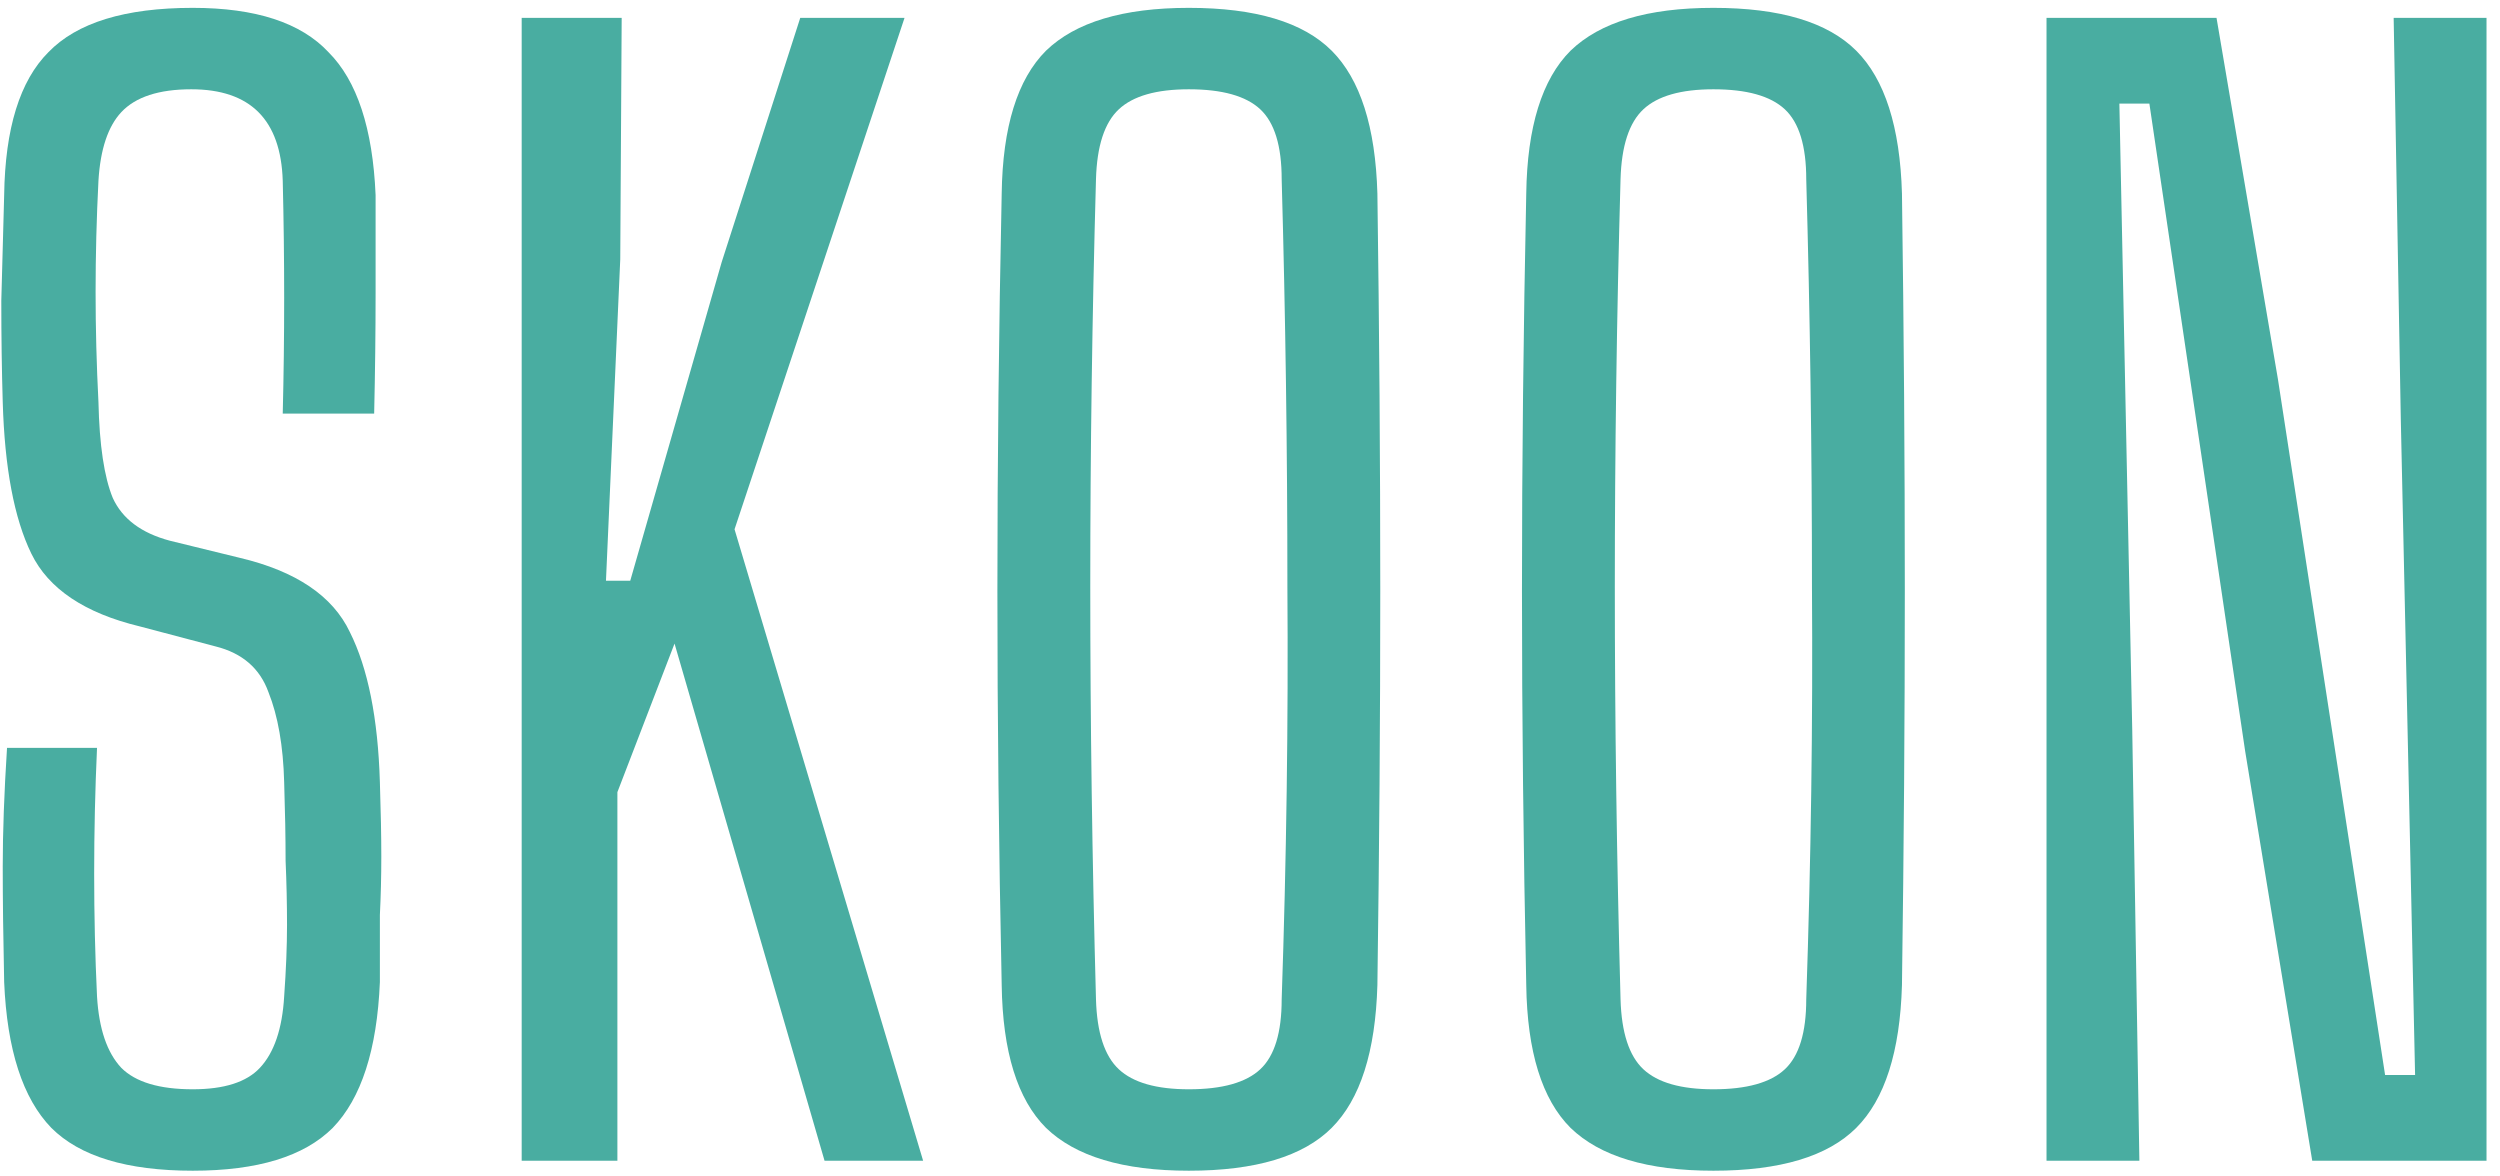 <svg width="168" height="79" viewBox="0 0 168 79" fill="none" xmlns="http://www.w3.org/2000/svg">
<path d="M12.952 78.672C8.536 78.672 5.368 77.712 3.448 75.792C1.528 73.808 0.472 70.544 0.28 66C0.216 63.056 0.184 60.464 0.184 58.224C0.184 55.92 0.28 53.264 0.472 50.256H6.52C6.392 53.072 6.328 55.888 6.328 58.704C6.328 61.52 6.392 64.272 6.52 66.96C6.648 69.136 7.192 70.736 8.152 71.76C9.112 72.72 10.712 73.2 12.952 73.2C15.064 73.2 16.568 72.72 17.464 71.76C18.424 70.736 18.968 69.136 19.096 66.96C19.224 65.168 19.288 63.568 19.288 62.16C19.288 60.752 19.256 59.312 19.192 57.84C19.192 56.304 19.16 54.544 19.096 52.56C19.032 50.128 18.68 48.112 18.04 46.512C17.464 44.912 16.28 43.888 14.488 43.44L9.4 42.096C5.688 41.2 3.256 39.568 2.104 37.2C0.952 34.832 0.312 31.44 0.184 27.024C0.12 24.912 0.088 22.64 0.088 20.208C0.152 17.776 0.216 15.408 0.28 13.104C0.344 8.624 1.336 5.424 3.256 3.504C5.176 1.52 8.408 0.528 12.952 0.528C17.176 0.528 20.216 1.52 22.072 3.504C23.992 5.424 25.048 8.624 25.24 13.104C25.24 14.896 25.24 17.104 25.24 19.728C25.24 22.288 25.208 24.976 25.144 27.792H19C19.064 25.232 19.096 22.64 19.096 20.016C19.096 17.392 19.064 14.768 19 12.144C18.872 8.048 16.824 6 12.856 6C10.68 6 9.112 6.512 8.152 7.536C7.256 8.496 6.744 10.032 6.616 12.144C6.488 14.64 6.424 17.136 6.424 19.632C6.424 22.064 6.488 24.528 6.616 27.024C6.68 29.904 7 32.048 7.576 33.456C8.216 34.864 9.496 35.824 11.416 36.336L16.12 37.488C19.896 38.384 22.36 40.048 23.512 42.48C24.728 44.912 25.4 48.272 25.528 52.56C25.592 54.544 25.624 56.208 25.624 57.552C25.624 58.896 25.592 60.208 25.528 61.488C25.528 62.768 25.528 64.272 25.528 66C25.336 70.544 24.28 73.808 22.36 75.792C20.44 77.712 17.304 78.672 12.952 78.672Z" fill="#49ADA1"/>
<path d="M35.057 78V1.2H41.777L41.681 17.424L40.721 39.024H42.353L48.497 17.616L53.777 1.2H60.785L49.361 35.568L62.033 78H55.409L45.329 43.248L41.489 53.232V78H35.057Z" fill="#49ADA1"/>
<path d="M79.889 78.672C75.474 78.672 72.273 77.712 70.29 75.792C68.37 73.872 67.377 70.672 67.314 66.192C67.121 57.04 67.025 48.208 67.025 39.696C67.025 31.12 67.121 22.224 67.314 13.008C67.377 8.528 68.37 5.328 70.29 3.408C72.273 1.488 75.474 0.528 79.889 0.528C84.37 0.528 87.57 1.488 89.49 3.408C91.409 5.328 92.433 8.528 92.561 13.008C92.689 22.224 92.754 31.12 92.754 39.696C92.754 48.208 92.689 57.04 92.561 66.192C92.433 70.672 91.409 73.872 89.49 75.792C87.57 77.712 84.37 78.672 79.889 78.672ZM79.889 73.2C82.129 73.2 83.73 72.752 84.689 71.856C85.65 70.96 86.129 69.392 86.129 67.152C86.45 57.744 86.578 48.496 86.513 39.408C86.513 30.32 86.385 21.2 86.129 12.048C86.129 9.808 85.65 8.24 84.689 7.344C83.73 6.448 82.129 6 79.889 6C77.713 6 76.145 6.448 75.186 7.344C74.225 8.24 73.713 9.808 73.65 12.048C73.394 21.2 73.266 30.32 73.266 39.408C73.266 48.496 73.394 57.744 73.65 67.152C73.713 69.392 74.225 70.96 75.186 71.856C76.145 72.752 77.713 73.2 79.889 73.2Z" fill="#49ADA1"/>
<path d="M115.14 78.672C110.724 78.672 107.524 77.712 105.54 75.792C103.62 73.872 102.628 70.672 102.564 66.192C102.372 57.04 102.276 48.208 102.276 39.696C102.276 31.12 102.372 22.224 102.564 13.008C102.628 8.528 103.62 5.328 105.54 3.408C107.524 1.488 110.724 0.528 115.14 0.528C119.62 0.528 122.82 1.488 124.74 3.408C126.66 5.328 127.684 8.528 127.812 13.008C127.94 22.224 128.004 31.12 128.004 39.696C128.004 48.208 127.94 57.04 127.812 66.192C127.684 70.672 126.66 73.872 124.74 75.792C122.82 77.712 119.62 78.672 115.14 78.672ZM115.14 73.2C117.38 73.2 118.98 72.752 119.94 71.856C120.9 70.96 121.38 69.392 121.38 67.152C121.7 57.744 121.828 48.496 121.764 39.408C121.764 30.32 121.636 21.2 121.38 12.048C121.38 9.808 120.9 8.24 119.94 7.344C118.98 6.448 117.38 6 115.14 6C112.964 6 111.396 6.448 110.436 7.344C109.476 8.24 108.964 9.808 108.9 12.048C108.644 21.2 108.516 30.32 108.516 39.408C108.516 48.496 108.644 57.744 108.9 67.152C108.964 69.392 109.476 70.96 110.436 71.856C111.396 72.752 112.964 73.2 115.14 73.2Z" fill="#49ADA1"/>
<path d="M137.526 78V1.2H148.95L153.078 25.488L160.278 72.24H162.294L161.334 28.176L160.854 1.2H167.094V78H155.382L150.87 50.448L144.438 6.96H142.422L143.286 49.008L143.766 78H137.526Z" fill="#49ADA1"/>
</svg>
